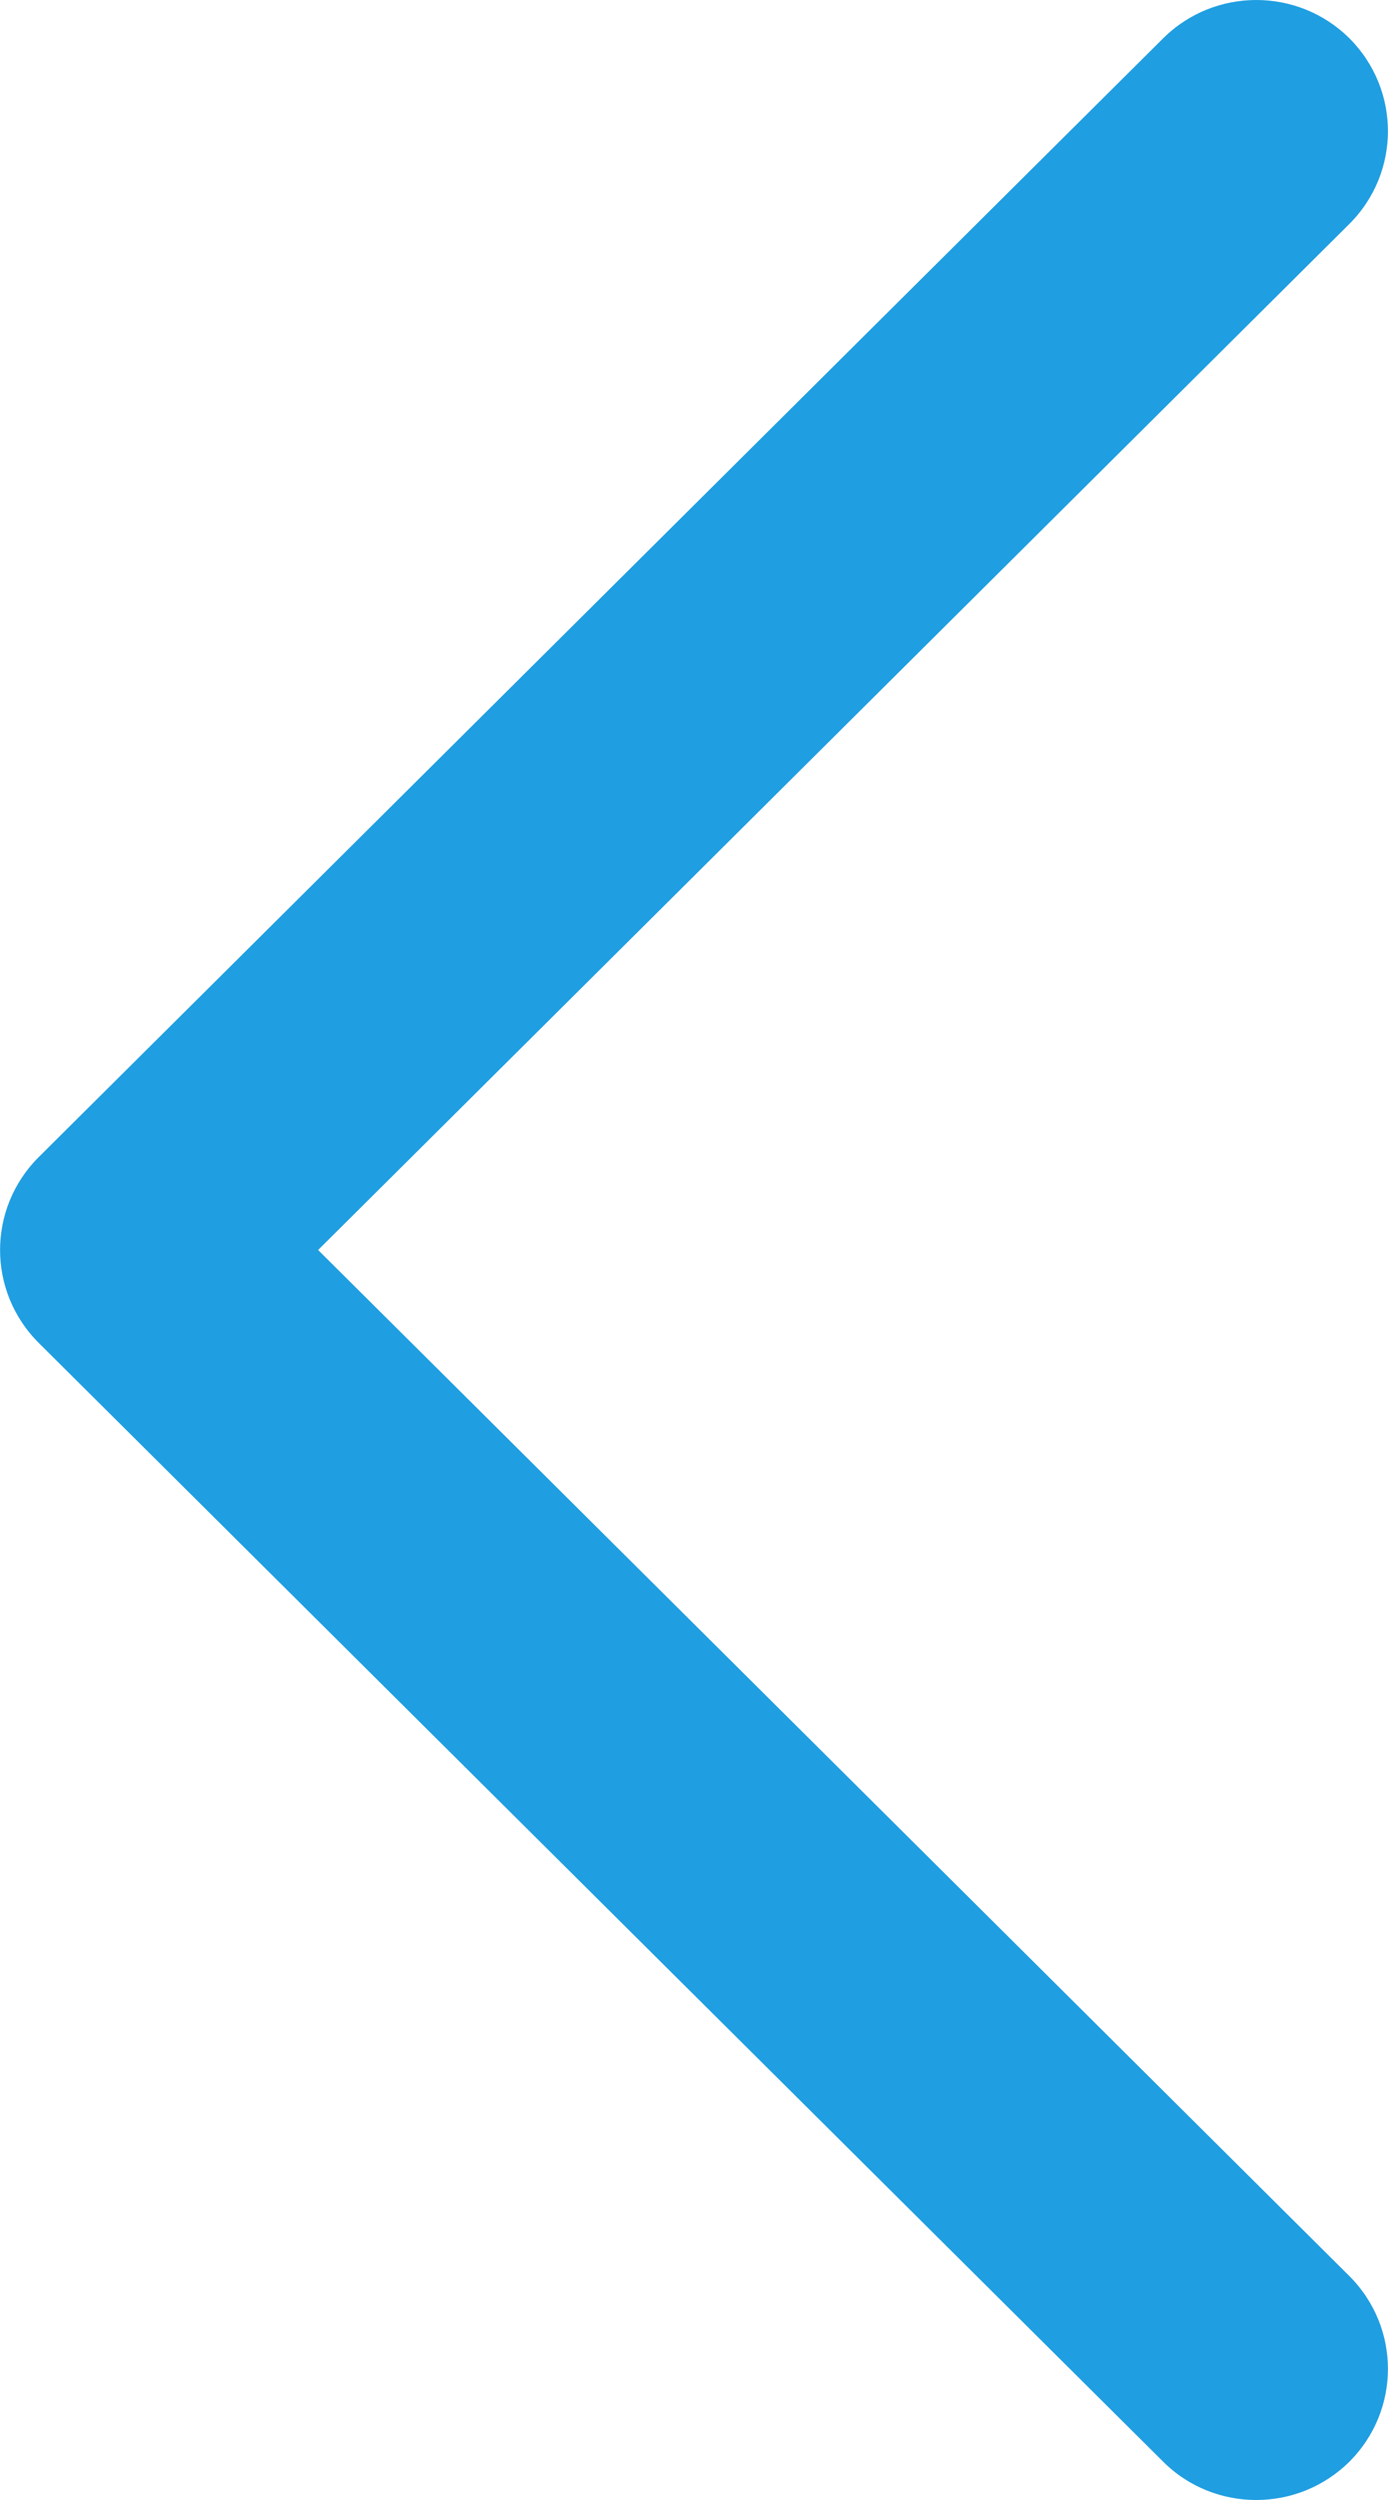 <svg xmlns="http://www.w3.org/2000/svg" width="5" height="9" viewBox="0 0 5 9">
  <path fill="#1F9EE1" d="M17.146,12.5 L20.861,8.806 C21.046,8.621 21.046,8.323 20.861,8.138 C20.676,7.954 20.375,7.954 20.19,8.138 L16.139,12.166 C15.954,12.351 15.954,12.649 16.139,12.834 L20.19,16.862 C20.282,16.954 20.404,17 20.525,17 C20.647,17 20.768,16.954 20.861,16.862 C21.046,16.677 21.046,16.379 20.861,16.194 L17.146,12.5 Z" transform="translate(-16 -8)"/>
</svg>
